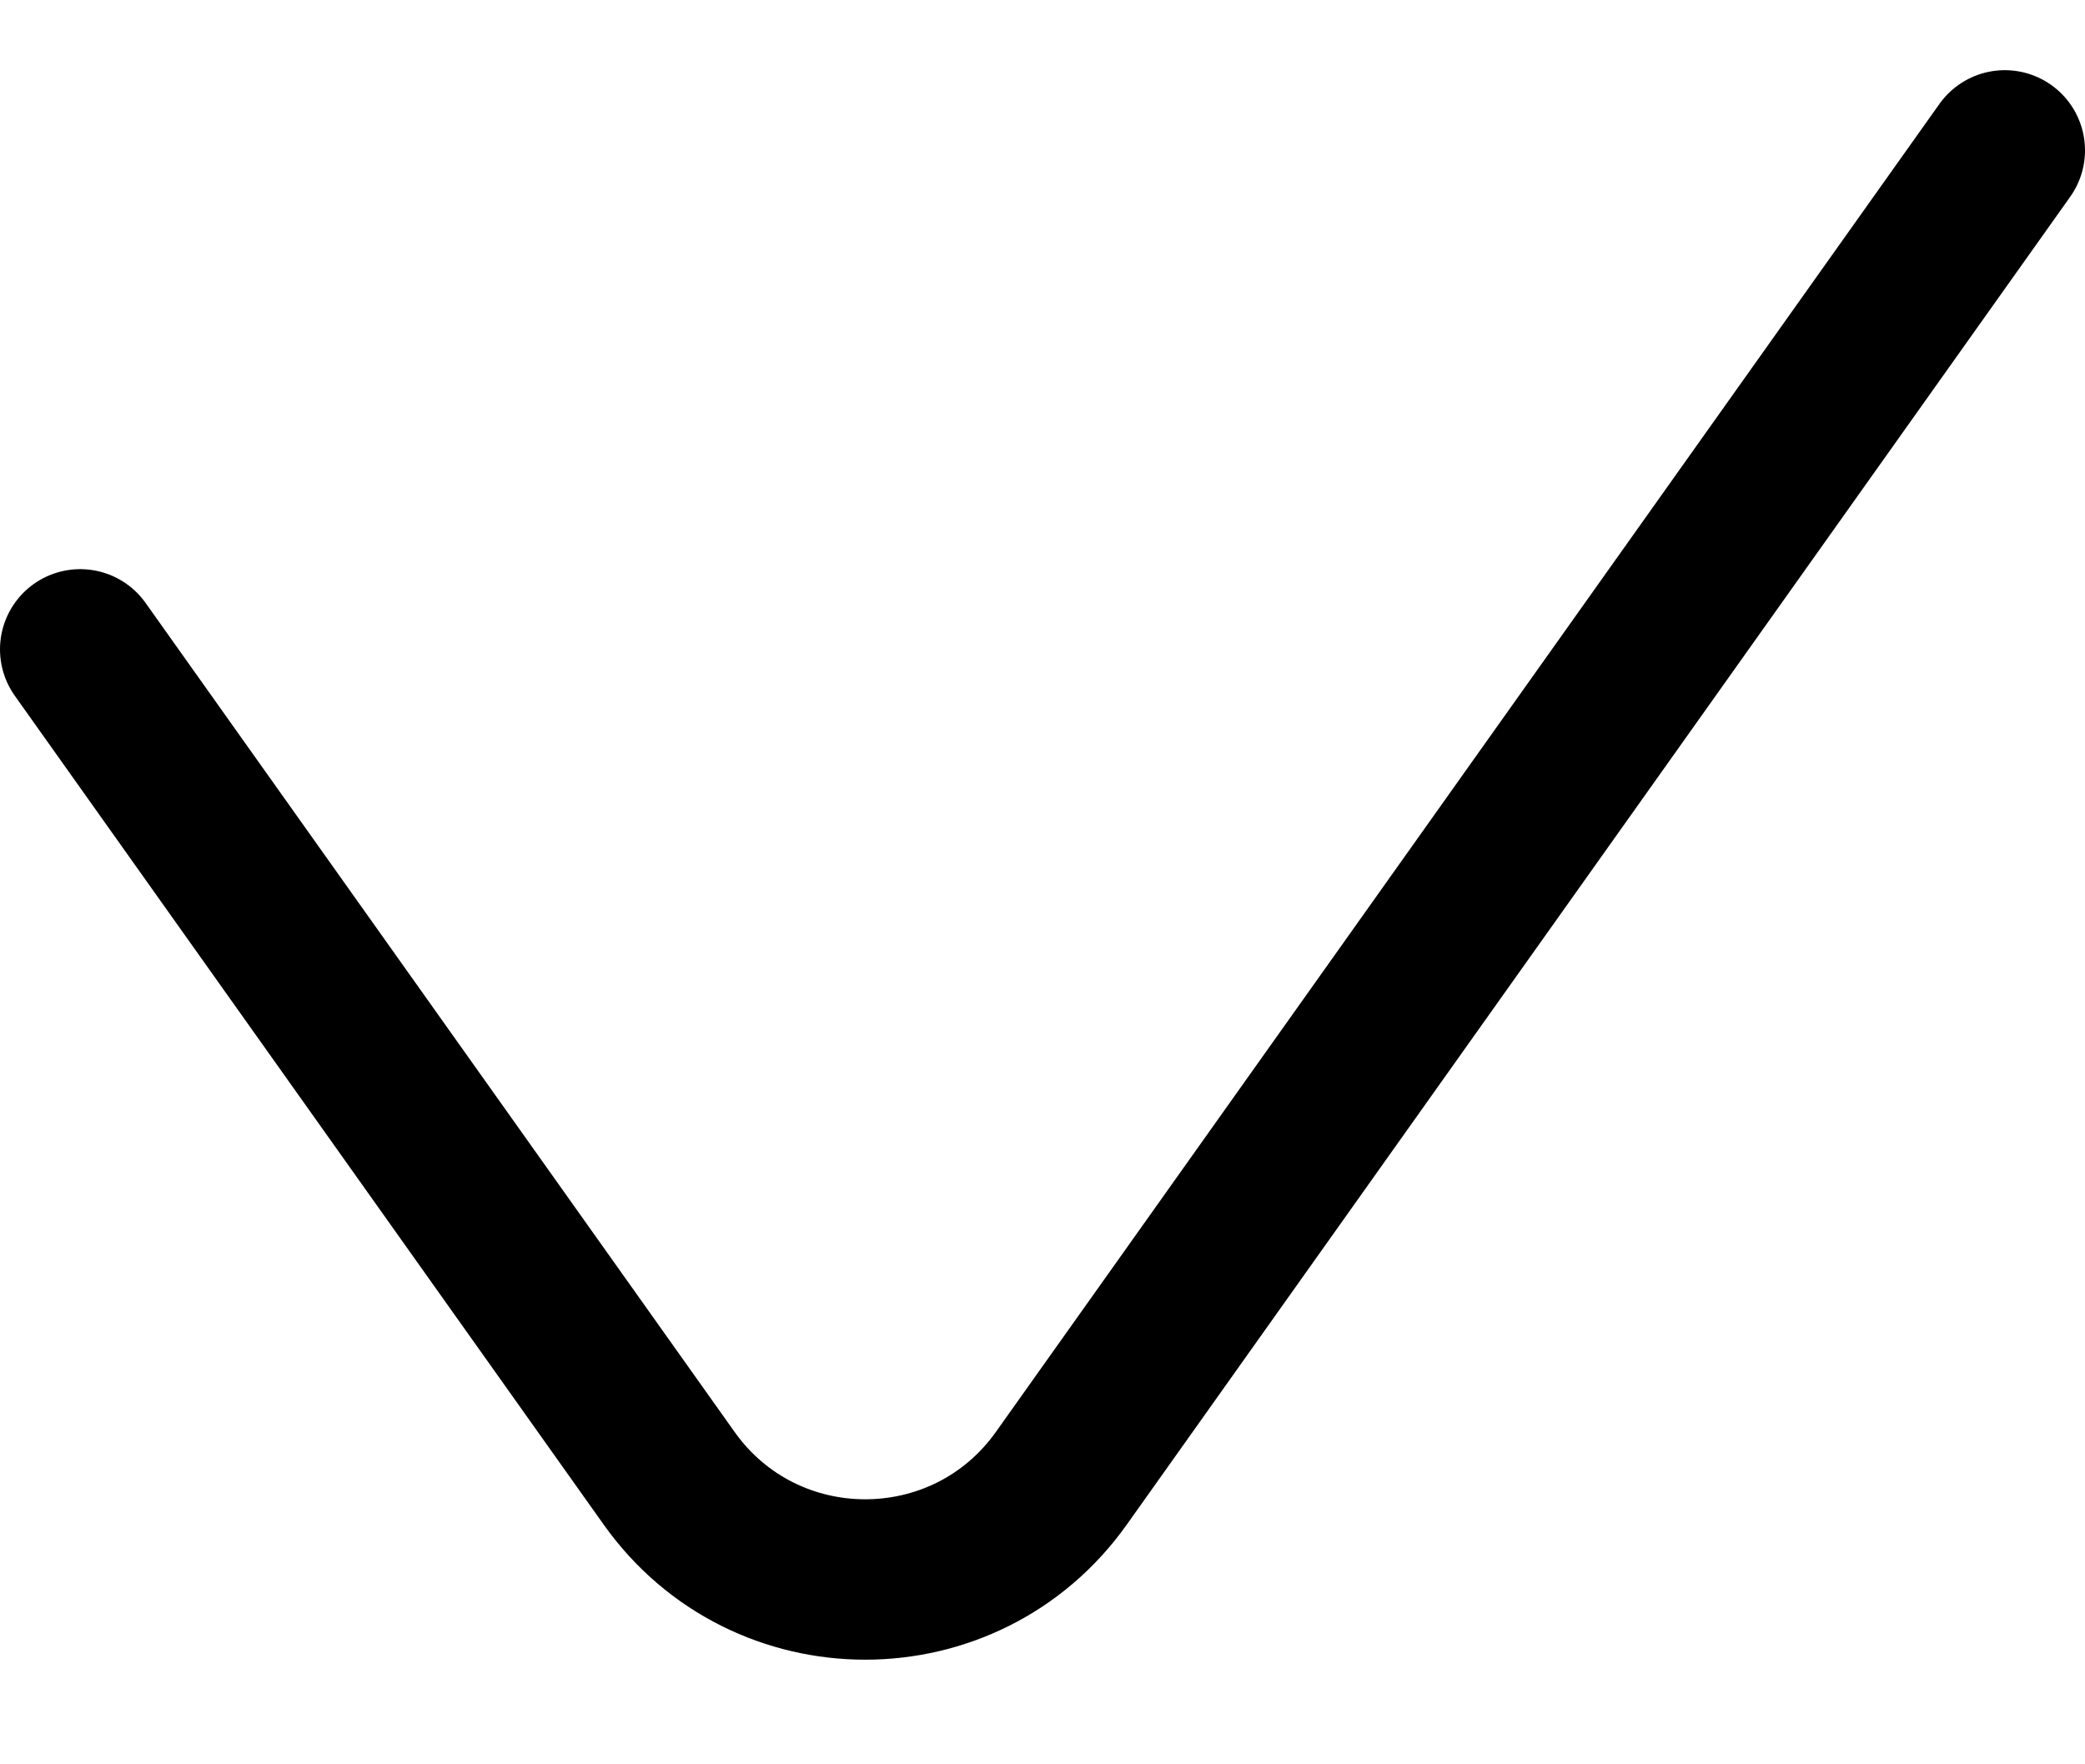 <svg viewBox="0 0 26 22" fill="none" xmlns="http://www.w3.org/2000/svg">
<path d="M1 8.097L8.344 18.433C9.54 20.116 12.039 20.116 13.235 18.433L25 1.875" stroke="currentColor" stroke-width="2" stroke-linecap="round"/>
</svg>
